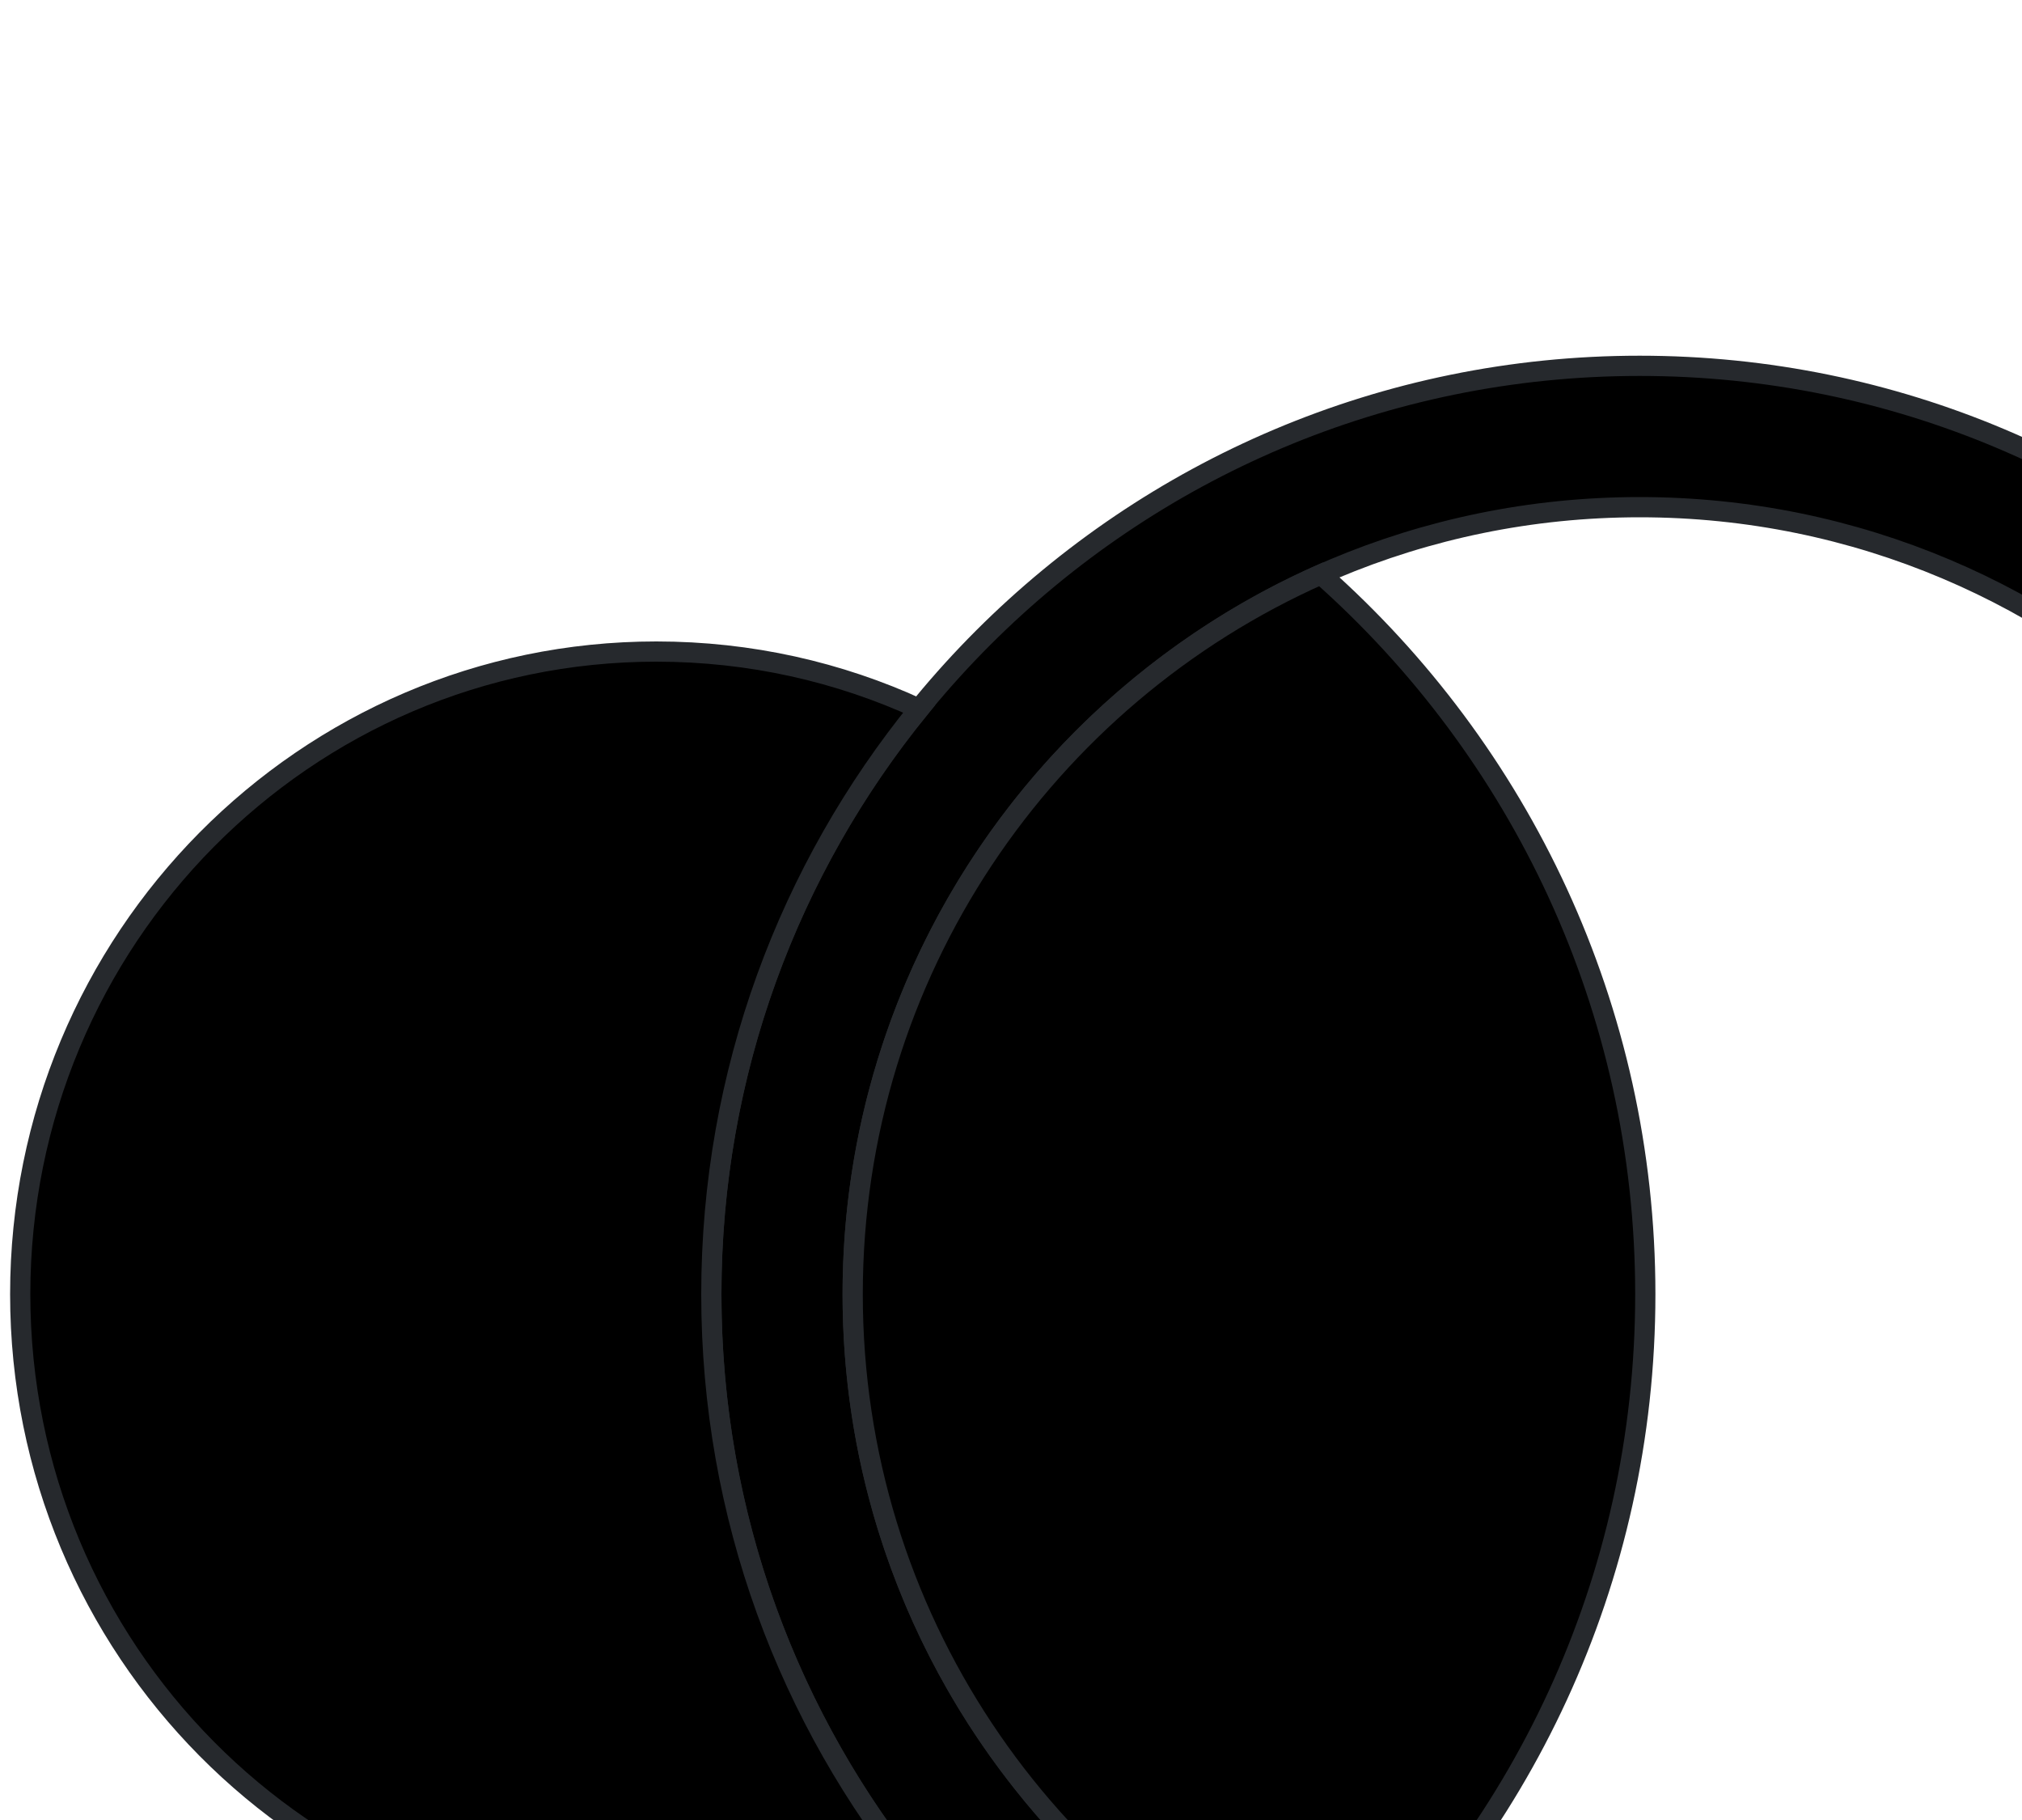 <?xml version="1.0" encoding="utf-8"?>
<!-- Generator: Adobe Illustrator 22.0.1, SVG Export Plug-In . SVG Version: 6.00 Build 0)  -->
<svg version="1.1" id="Layer_1" xmlns="http://www.w3.org/2000/svg" xmlns:xlink="http://www.w3.org/1999/xlink" x="0px" y="0px"
	 viewBox="0 0 1000 900" style="enable-background:new 0 0 1000 900;" xml:space="preserve">
<style type="text/css">
	.st0{stroke:#26292d; stroke-width:10}
</style>
<g>
	<path class="st0" d="M810.9,180.9c-253.6,0-459.1,205.5-459.1,459.1s205.5,459.1,459.1,459.1S1270,893.6,1270,640
		S1064.5,180.9,810.9,180.9z M810.9,1029.2c-215,0-389.2-174.3-389.2-389.2c0-215,174.3-389.2,389.2-389.2S1200.1,425,1200.1,640
		S1025.9,1029.2,810.9,1029.2z"/>
	<path class="st0" d="M653.3,284c-136.4,60.5-231.6,197.1-231.6,356c0,158.8,95.2,295.5,231.6,356c98.4-87.1,160.4-214.3,160.4-356
		C813.7,498.3,751.6,371.1,653.3,284z"/>
	<path class="st0" d="M351.8,640c0-109.8,38.6-210.5,102.8-289.5c-39.6-18.2-83.6-28.3-130-28.3C150.9,322.2,10,464.5,10,640
		s140.9,317.8,314.6,317.8c46.3,0,90.4-10.1,130-28.3C390.3,850.5,351.8,749.8,351.8,640z"/>
</g>
</svg>
